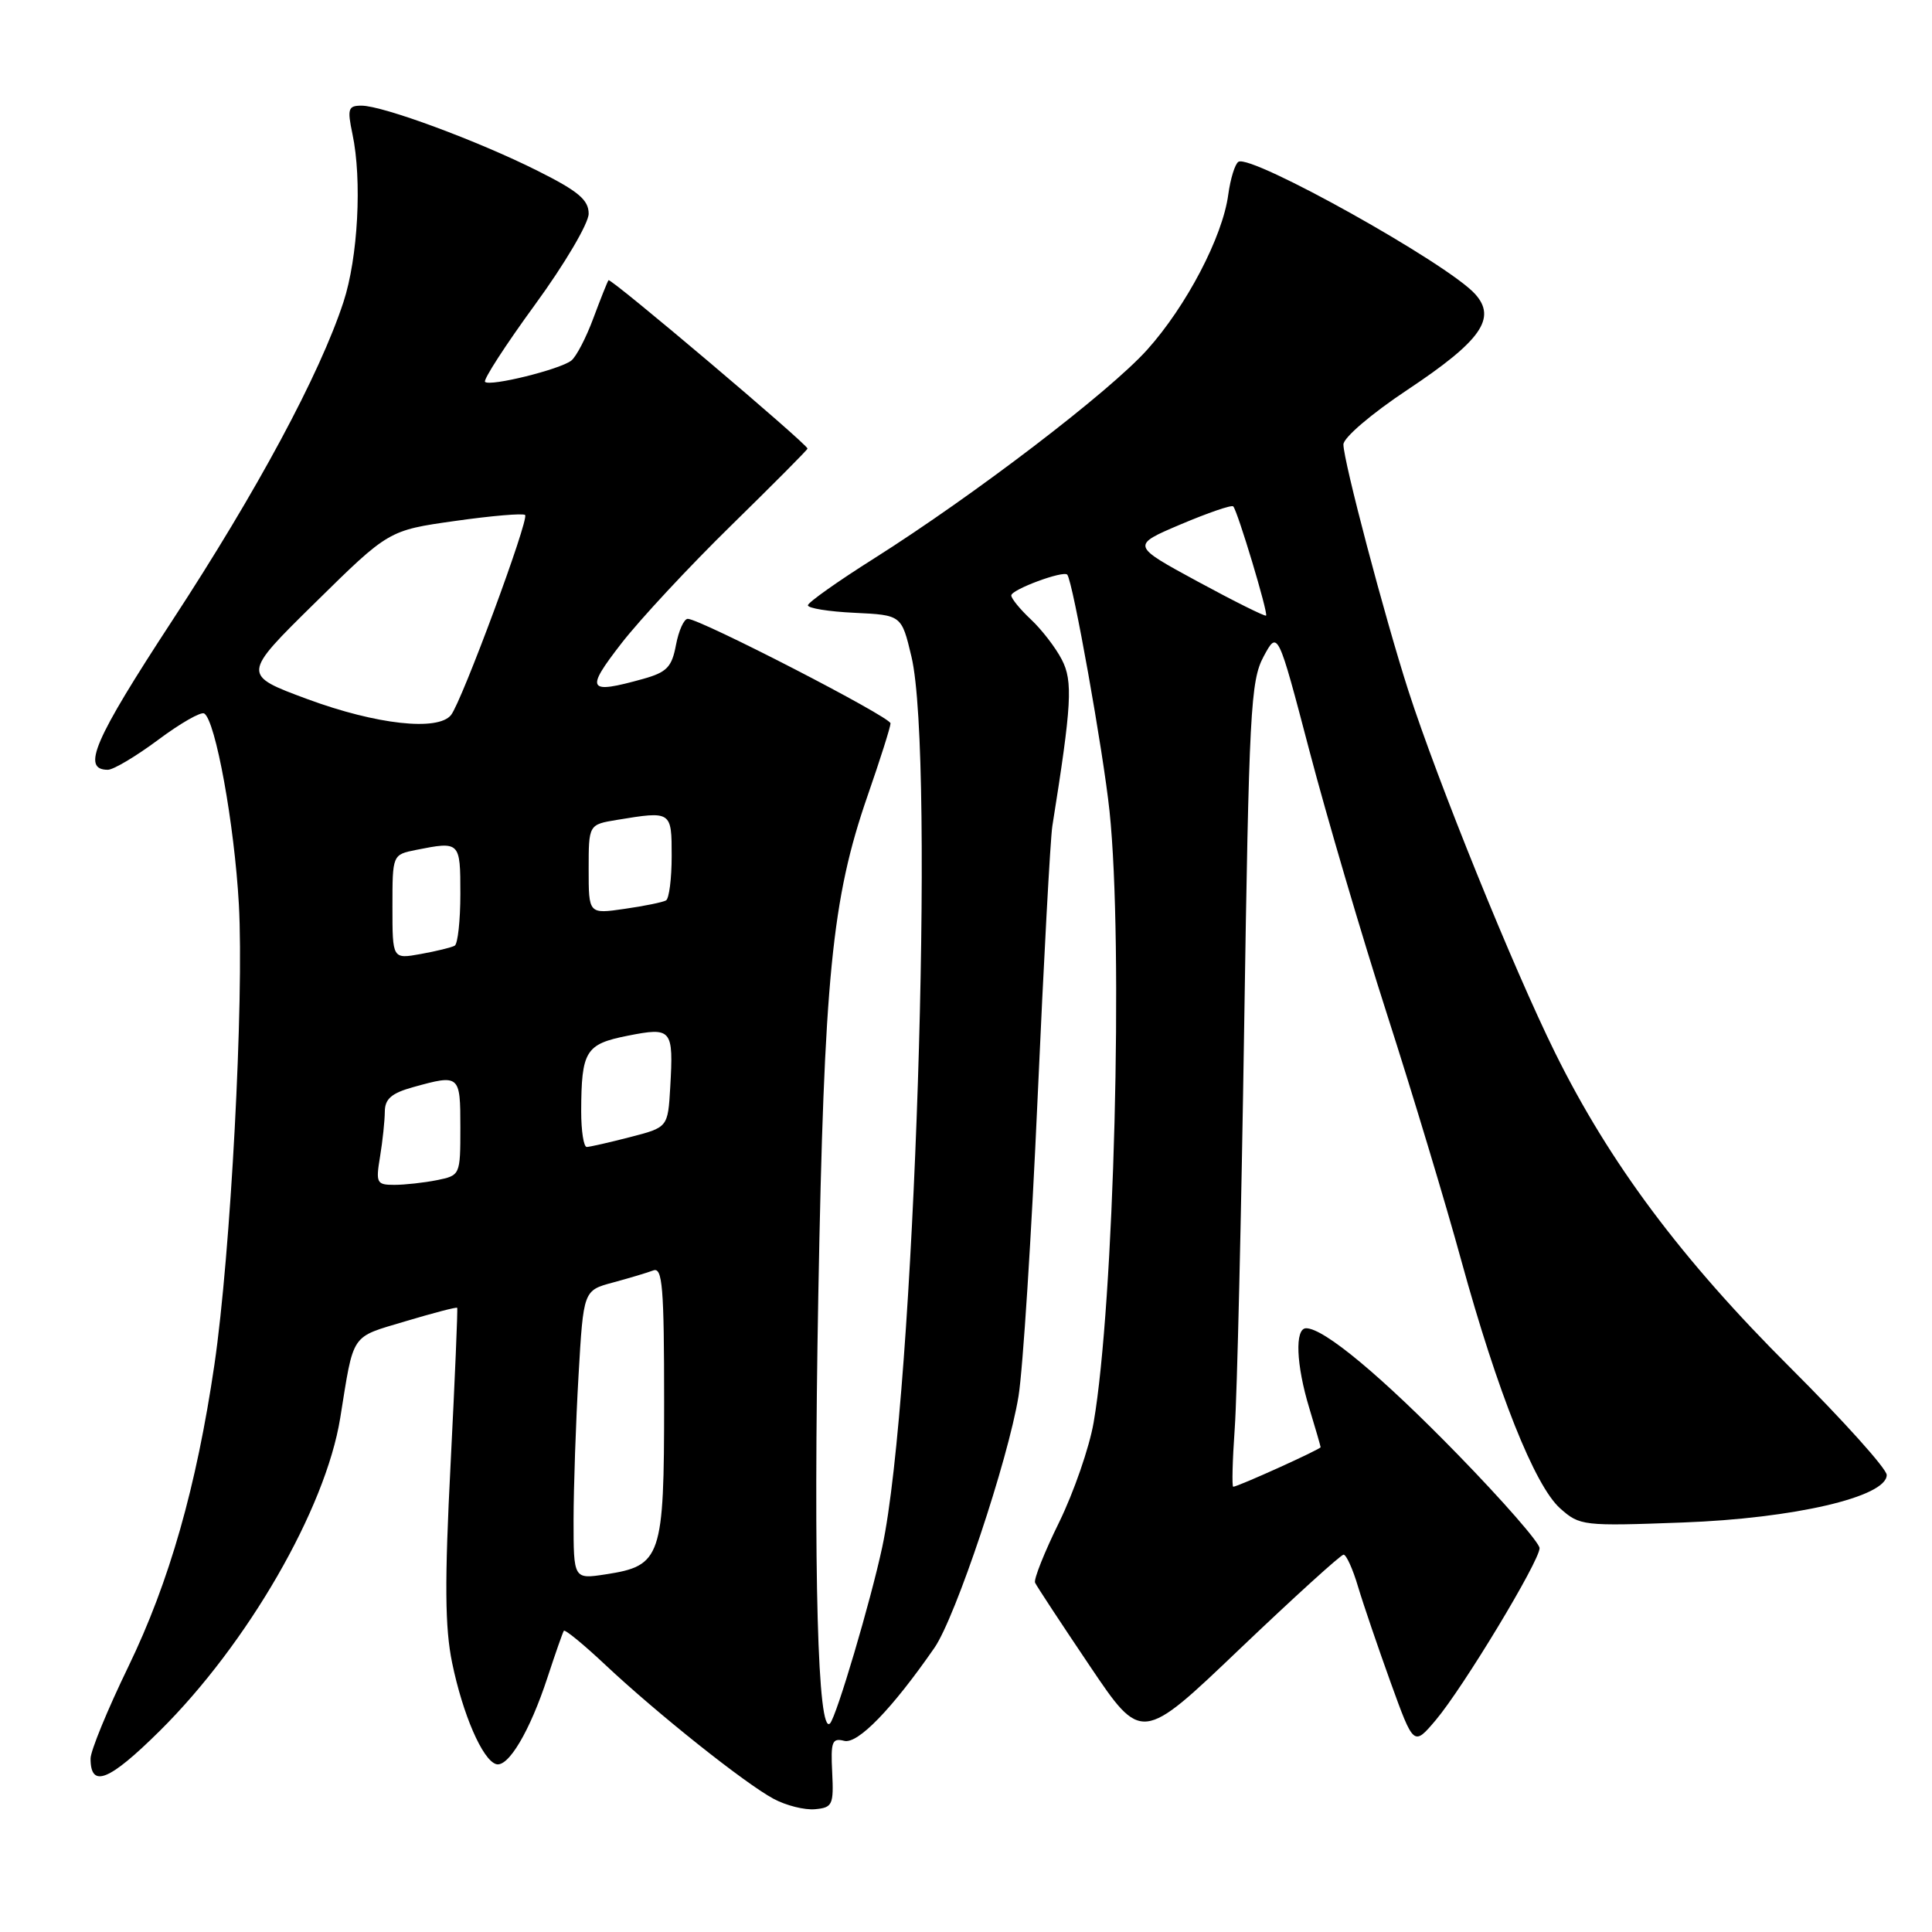 <?xml version="1.0" encoding="UTF-8" standalone="no"?>
<!DOCTYPE svg PUBLIC "-//W3C//DTD SVG 1.1//EN" "http://www.w3.org/Graphics/SVG/1.1/DTD/svg11.dtd" >
<svg xmlns="http://www.w3.org/2000/svg" xmlns:xlink="http://www.w3.org/1999/xlink" version="1.1" viewBox="0 0 256 256">
 <g >
 <path fill="currentColor"
d=" M 110.27 234.85 C 110.06 230.78 110.26 230.26 111.86 230.67 C 113.65 231.14 118.20 226.45 123.82 218.34 C 126.62 214.29 133.58 193.46 134.96 185.00 C 135.54 181.43 136.68 163.63 137.49 145.46 C 138.30 127.29 139.18 111.09 139.44 109.46 C 142.01 93.36 142.19 90.26 140.69 87.39 C 139.87 85.80 138.02 83.41 136.60 82.08 C 135.17 80.74 134.00 79.31 134.00 78.90 C 134.00 78.12 140.93 75.55 141.42 76.15 C 142.17 77.07 146.18 99.54 147.02 107.50 C 148.87 125.13 147.63 172.78 144.91 188.50 C 144.34 191.80 142.28 197.74 140.34 201.71 C 138.39 205.67 136.96 209.27 137.15 209.71 C 137.34 210.14 140.60 215.10 144.38 220.71 C 151.26 230.93 151.26 230.93 164.31 218.46 C 171.50 211.61 177.67 206.00 178.03 206.00 C 178.39 206.00 179.26 207.91 179.95 210.25 C 180.65 212.59 182.60 218.30 184.27 222.94 C 187.32 231.37 187.32 231.37 190.23 227.94 C 193.86 223.65 204.00 206.86 204.00 205.14 C 204.00 204.43 199.16 198.89 193.25 192.82 C 183.06 182.35 175.44 176.00 173.07 176.00 C 171.55 176.00 171.74 180.84 173.49 186.59 C 174.31 189.29 174.98 191.62 174.99 191.76 C 175.00 192.03 164.02 197.00 163.41 197.00 C 163.22 197.00 163.31 193.51 163.61 189.25 C 163.92 184.99 164.48 161.03 164.86 136.00 C 165.50 94.22 165.71 90.21 167.43 87.00 C 169.31 83.51 169.31 83.51 173.51 99.50 C 175.82 108.30 180.46 124.05 183.82 134.50 C 187.18 144.95 191.59 159.57 193.62 167.00 C 198.42 184.47 203.36 196.87 206.73 199.87 C 209.32 202.18 209.76 202.23 222.95 201.74 C 237.72 201.20 250.00 198.34 250.00 195.44 C 250.00 194.63 244.25 188.23 237.23 181.23 C 222.77 166.82 213.28 154.10 206.06 139.50 C 200.50 128.24 190.50 103.56 186.61 91.50 C 183.46 81.70 178.02 61.09 178.01 58.90 C 178.00 58.00 181.72 54.82 186.54 51.62 C 196.25 45.16 198.36 42.16 195.45 38.95 C 191.79 34.90 165.80 20.39 164.10 21.44 C 163.64 21.72 163.04 23.68 162.75 25.79 C 162.01 31.37 157.20 40.56 152.01 46.34 C 146.98 51.94 129.10 65.60 115.80 74.01 C 111.01 77.03 107.08 79.82 107.05 80.20 C 107.02 80.59 109.80 81.04 113.23 81.20 C 119.46 81.50 119.46 81.50 120.77 87.00 C 123.94 100.29 121.16 185.17 116.90 205.00 C 115.37 212.16 110.85 227.42 109.99 228.35 C 108.36 230.11 107.76 208.44 108.43 171.61 C 109.20 129.49 110.22 119.13 114.95 105.47 C 116.63 100.64 118.00 96.31 118.00 95.85 C 118.00 95.00 92.77 82.00 91.13 82.00 C 90.63 82.00 89.93 83.56 89.57 85.46 C 89.02 88.40 88.36 89.08 85.21 89.96 C 77.83 92.01 77.51 91.48 82.34 85.25 C 84.79 82.09 91.34 75.05 96.90 69.61 C 102.45 64.17 107.00 59.60 107.00 59.44 C 107.00 58.86 80.90 36.77 80.63 37.13 C 80.48 37.33 79.58 39.60 78.62 42.17 C 77.67 44.74 76.36 47.26 75.70 47.78 C 74.18 48.96 64.92 51.25 64.27 50.60 C 64.00 50.34 66.98 45.73 70.89 40.37 C 74.82 34.99 78.00 29.59 78.00 28.32 C 78.00 26.49 76.64 25.34 71.25 22.64 C 63.32 18.66 50.72 14.00 47.90 14.00 C 46.13 14.00 46.00 14.41 46.70 17.75 C 47.99 23.83 47.44 34.14 45.51 40.02 C 42.36 49.63 34.09 65.01 22.79 82.28 C 12.45 98.09 10.76 102.00 14.29 102.00 C 15.03 102.00 18.03 100.21 20.96 98.03 C 23.89 95.84 26.64 94.27 27.06 94.54 C 28.56 95.47 31.06 109.22 31.65 119.82 C 32.35 132.45 30.56 166.21 28.41 180.83 C 26.03 197.02 22.44 209.62 17.01 220.83 C 14.25 226.52 12.00 232.00 12.00 233.02 C 12.00 236.99 14.43 236.02 21.15 229.37 C 32.80 217.84 43.14 199.93 45.08 187.90 C 46.92 176.48 46.37 177.28 53.71 175.08 C 57.39 173.98 60.48 173.17 60.58 173.29 C 60.67 173.40 60.28 182.68 59.71 193.90 C 58.90 209.68 58.95 215.68 59.91 220.33 C 61.32 227.17 63.92 233.17 65.72 233.75 C 67.32 234.27 70.21 229.41 72.55 222.26 C 73.59 219.09 74.56 216.32 74.71 216.09 C 74.86 215.87 77.35 217.91 80.24 220.63 C 87.10 227.07 98.70 236.31 102.50 238.35 C 104.15 239.24 106.62 239.86 108.00 239.73 C 110.31 239.52 110.48 239.15 110.27 234.85 Z  M 76.00 201.38 C 76.01 197.05 76.30 188.44 76.66 182.25 C 77.31 170.99 77.31 170.99 81.22 169.94 C 83.37 169.36 85.77 168.64 86.56 168.34 C 87.78 167.87 88.00 170.54 88.00 185.78 C 88.00 206.40 87.64 207.48 80.25 208.61 C 76.00 209.26 76.00 209.26 76.00 201.38 Z  M 50.36 153.25 C 50.70 151.19 50.98 148.51 50.99 147.30 C 51.00 145.61 51.87 144.85 54.75 144.05 C 60.92 142.34 61.00 142.40 61.00 149.38 C 61.00 155.72 60.98 155.75 57.88 156.38 C 56.16 156.72 53.62 157.00 52.24 157.00 C 49.90 157.00 49.78 156.75 50.36 153.25 Z  M 77.01 147.25 C 77.04 139.24 77.58 138.35 83.17 137.24 C 89.04 136.08 89.25 136.34 88.81 144.06 C 88.50 149.38 88.50 149.38 83.50 150.67 C 80.75 151.38 78.16 151.97 77.75 151.98 C 77.34 151.99 77.01 149.86 77.01 147.25 Z  M 52.00 120.17 C 52.00 113.25 52.00 113.25 55.12 112.62 C 60.96 111.46 61.00 111.50 61.00 118.44 C 61.00 121.98 60.66 125.07 60.25 125.31 C 59.84 125.54 57.81 126.04 55.75 126.41 C 52.00 127.09 52.00 127.09 52.00 120.17 Z  M 78.00 115.19 C 78.00 109.26 78.00 109.26 81.75 108.64 C 88.99 107.45 89.00 107.46 89.00 113.44 C 89.00 116.43 88.66 119.08 88.25 119.31 C 87.84 119.55 85.36 120.06 82.75 120.43 C 78.00 121.12 78.00 121.12 78.00 115.19 Z  M 40.77 92.65 C 32.04 89.42 32.04 89.42 41.77 79.85 C 51.50 70.27 51.50 70.27 60.30 69.03 C 65.15 68.34 69.32 67.99 69.58 68.24 C 70.14 68.80 61.19 92.97 59.76 94.75 C 58.02 96.91 49.88 96.01 40.77 92.65 Z  M 158.69 77.05 C 149.88 72.27 149.88 72.27 156.45 69.48 C 160.07 67.95 163.20 66.87 163.41 67.10 C 163.99 67.71 168.07 81.27 167.76 81.57 C 167.62 81.71 163.54 79.68 158.69 77.05 Z "/>
</g>
</svg>